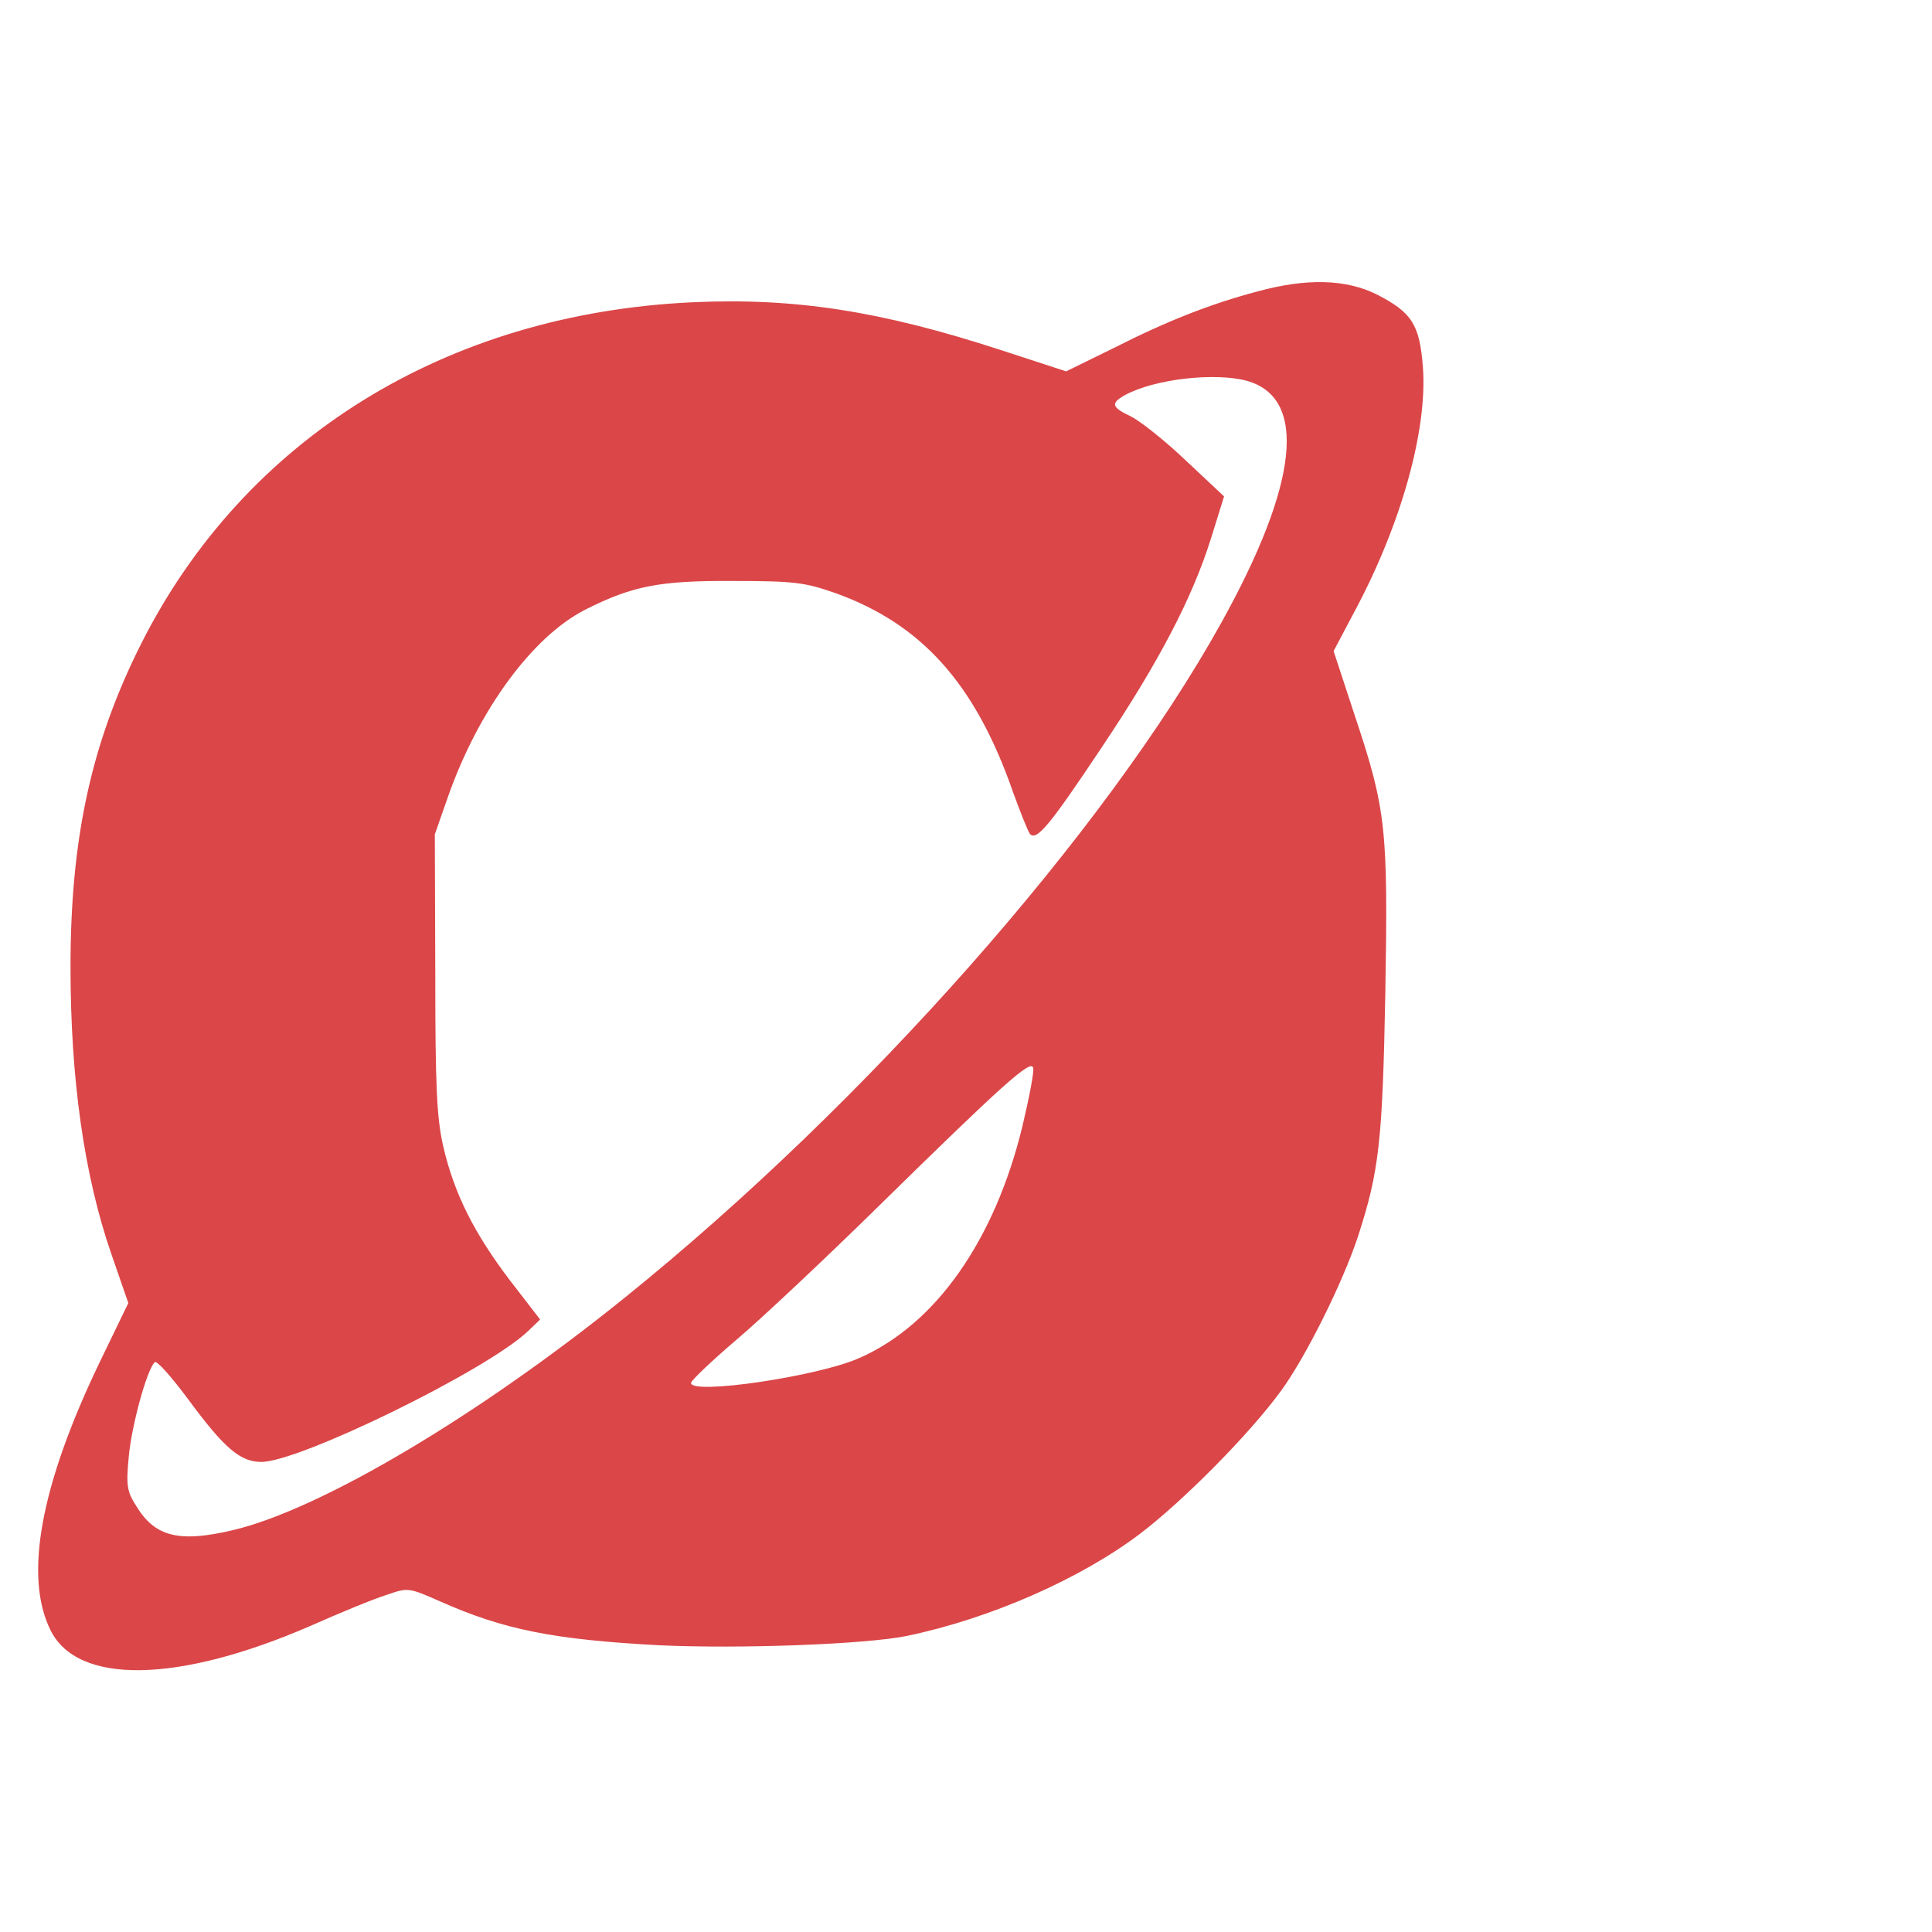 <?xml version="1.0" standalone="no"?>
<!DOCTYPE svg PUBLIC "-//W3C//DTD SVG 20010904//EN" "http://www.w3.org/TR/2001/REC-SVG-20010904/DTD/svg10.dtd">
<svg version="1.0" xmlns="http://www.w3.org/2000/svg"
    width="30" height="30" viewBox="0 0 411 305"
    preserveAspectRatio="xMidYMid meet">
    <g transform="translate(0,305) scale(0.1,-0.1)"
        fill="#DB4648" stroke="none">
        <path
            d="M2675 2960 c-98 -26 -191 -62 -307 -121 l-100 -49 -141 46 c-252 82
-436 111 -653 101 -525 -24 -954 -290 -1174 -727 -106 -211 -150 -414 -150
-687 0 -238 29 -444 87 -611 l36 -104 -61 -126 c-126 -262 -161 -455 -105
-569 57 -118 272 -114 553 8 63 28 136 58 162 66 46 16 47 16 115 -14 135 -60
241 -81 465 -93 172 -8 441 2 528 20 177 37 368 121 495 217 92 70 232 211
300 304 52 71 131 229 164 329 45 139 52 202 58 515 6 351 2 392 -64 590 l-46
140 45 85 c99 185 155 386 145 519 -7 90 -23 116 -97 154 -65 33 -149 36 -255
7z m-23 -190 c130 -36 111 -218 -54 -515 -247 -445 -755 -1021 -1267 -1434
-313 -253 -649 -452 -835 -496 -114 -27 -166 -15 -206 51 -20 31 -22 44 -16
106 6 65 38 183 55 200 4 5 35 -30 70 -77 78 -106 112 -135 157 -135 81 0 476
193 566 277 l27 26 -64 83 c-76 100 -119 185 -142 285 -14 61 -17 127 -17 369
l-1 295 28 80 c65 185 180 341 292 398 101 51 159 62 315 61 131 0 152 -3 218
-26 183 -66 297 -193 377 -423 16 -44 32 -84 36 -89 14 -16 42 18 152 183 122
182 193 318 233 445 l28 90 -81 76 c-44 42 -97 84 -117 94 -42 20 -44 28 -12
46 64 34 190 48 258 30z m-477 -1586 c-59 -243 -185 -422 -347 -493 -87 -39
-358 -79 -358 -53 0 5 44 47 98 93 53 45 187 171 297 279 269 264 329 318 333
298 2 -9 -9 -65 -23 -124z" />
    </g>
</svg>